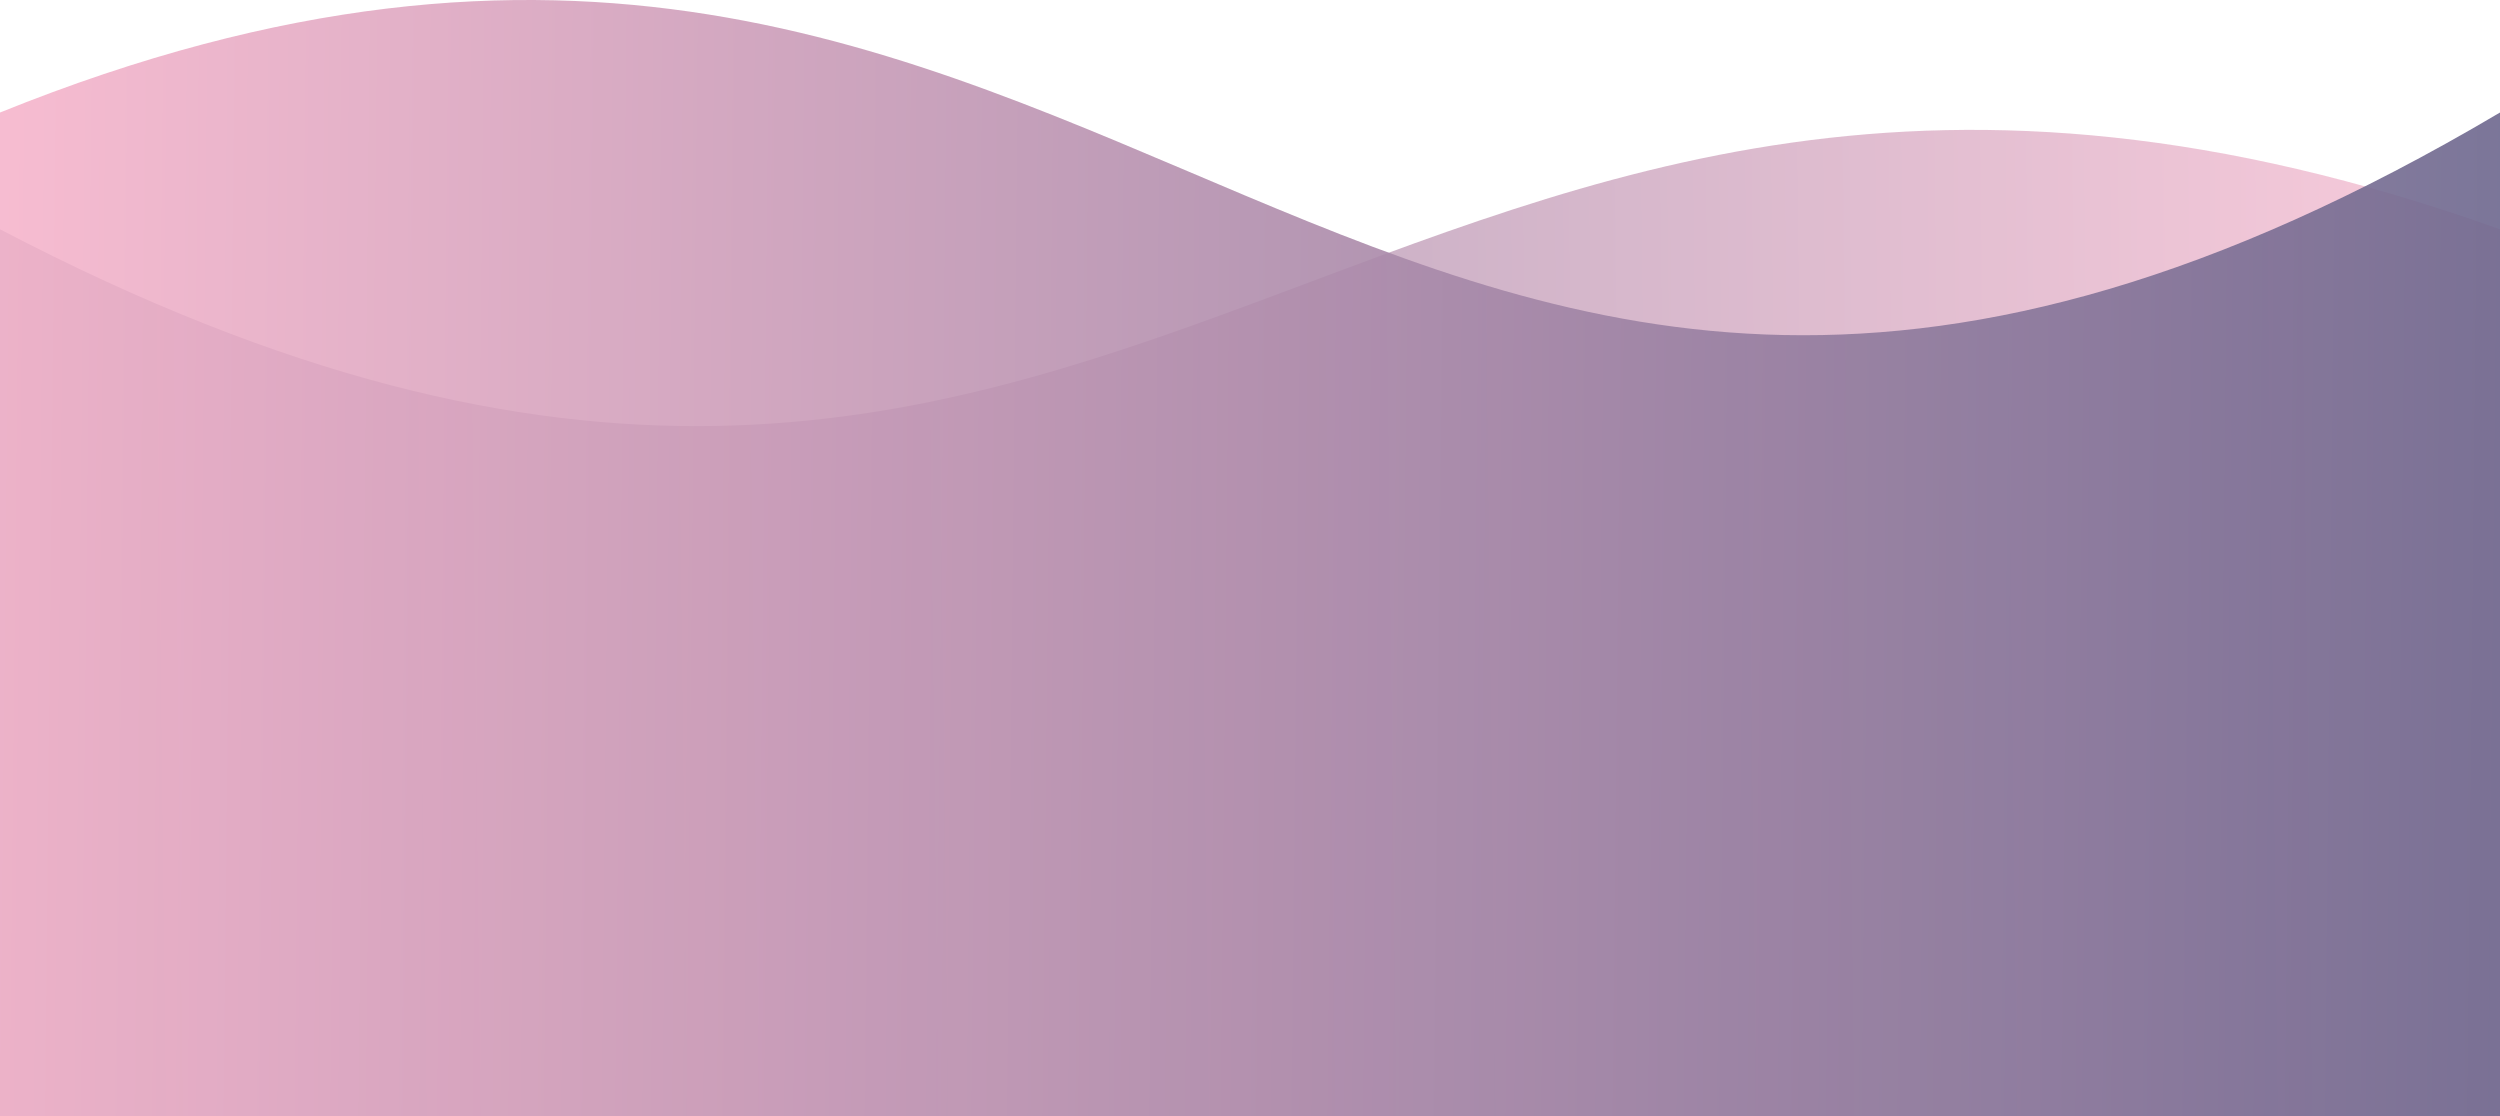<svg width="1440" height="643" viewBox="0 0 1440 643" fill="none" xmlns="http://www.w3.org/2000/svg">
<path d="M0 132.075C662.5 478.455 785 -101.643 1440 132.075V642.809H0V132.075Z" fill="url(#paint0_linear)" fill-opacity="0.7"/>
<path d="M1440 64.809C777.5 456.809 655 -199.691 0 64.809V642.809H1440V64.809Z" fill="url(#paint1_linear)" fill-opacity="0.9"/>
<defs>
<linearGradient id="paint0_linear" x1="-4.4464e-06" y1="426.763" x2="1439.96" y2="409.788" gradientUnits="userSpaceOnUse">
<stop stop-color="#6D678E"/>
<stop offset="1" stop-color="#F6B5CC"/>
</linearGradient>
<linearGradient id="paint1_linear" x1="1440" y1="398.309" x2="2.65664e-05" y2="383.309" gradientUnits="userSpaceOnUse">
<stop stop-color="#6D678E"/>
<stop offset="1" stop-color="#F6B5CC"/>
</linearGradient>
</defs>
</svg>
